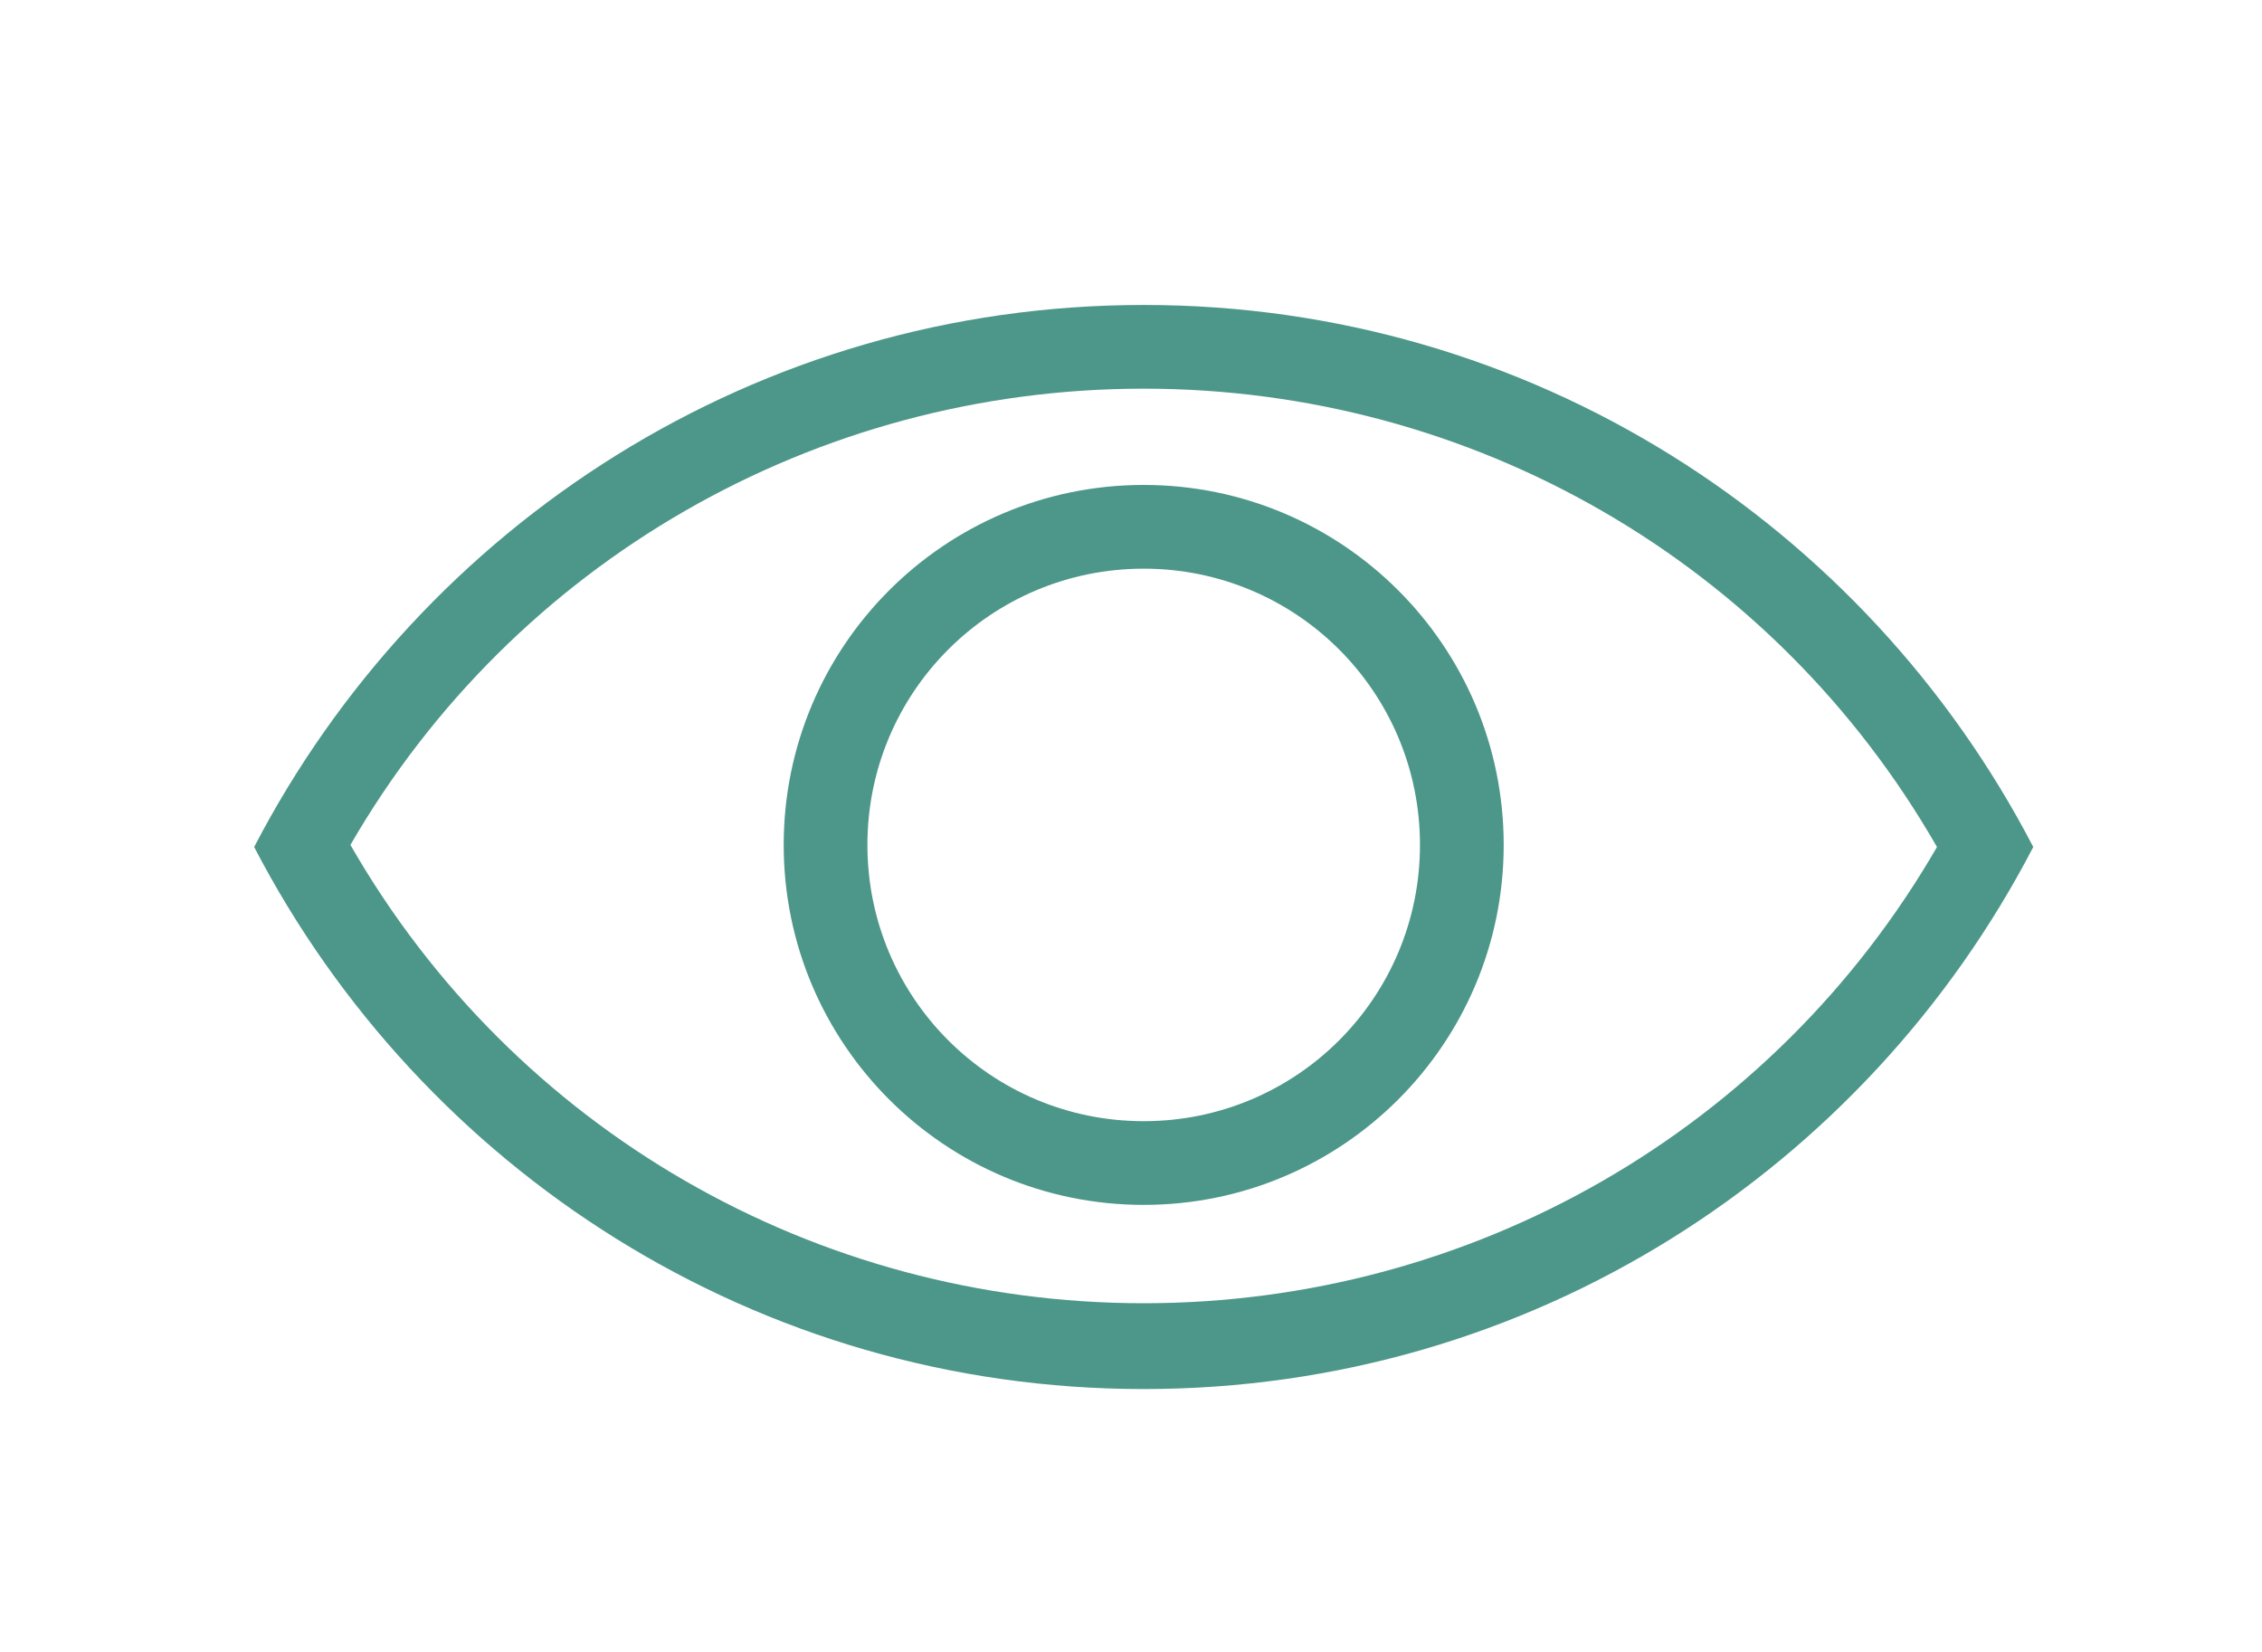 <svg width="89" height="65" viewBox="0 0 89 65" fill="none" xmlns="http://www.w3.org/2000/svg">
<path d="M45 12C29.765 12 16.588 20.647 10 33.329C16.588 46.012 29.765 54.659 45 54.659C60.235 54.659 73.412 46.012 80 33.329C73.412 20.647 60.235 12 45 12ZM45 51.282C32.071 51.282 20.212 44.447 13.788 33.247C20.212 22.129 32.071 15.294 45 15.294C57.929 15.294 69.788 22.129 76.212 33.329C69.788 44.447 57.929 51.282 45 51.282Z" fill="#4C9789"/>
<path d="M45 19.082C37.176 19.082 30.835 25.424 30.835 33.247C30.835 41.071 37.176 47.412 45 47.412C52.823 47.412 59.164 41.071 59.164 33.247C59.164 25.424 52.823 19.082 45 19.082ZM45 44.118C38.988 44.118 34.129 39.259 34.129 33.247C34.129 27.235 38.988 22.377 45 22.377C51.011 22.377 55.87 27.235 55.87 33.247C55.87 39.259 51.011 44.118 45 44.118Z" fill="#4C9789"/>
</svg>
